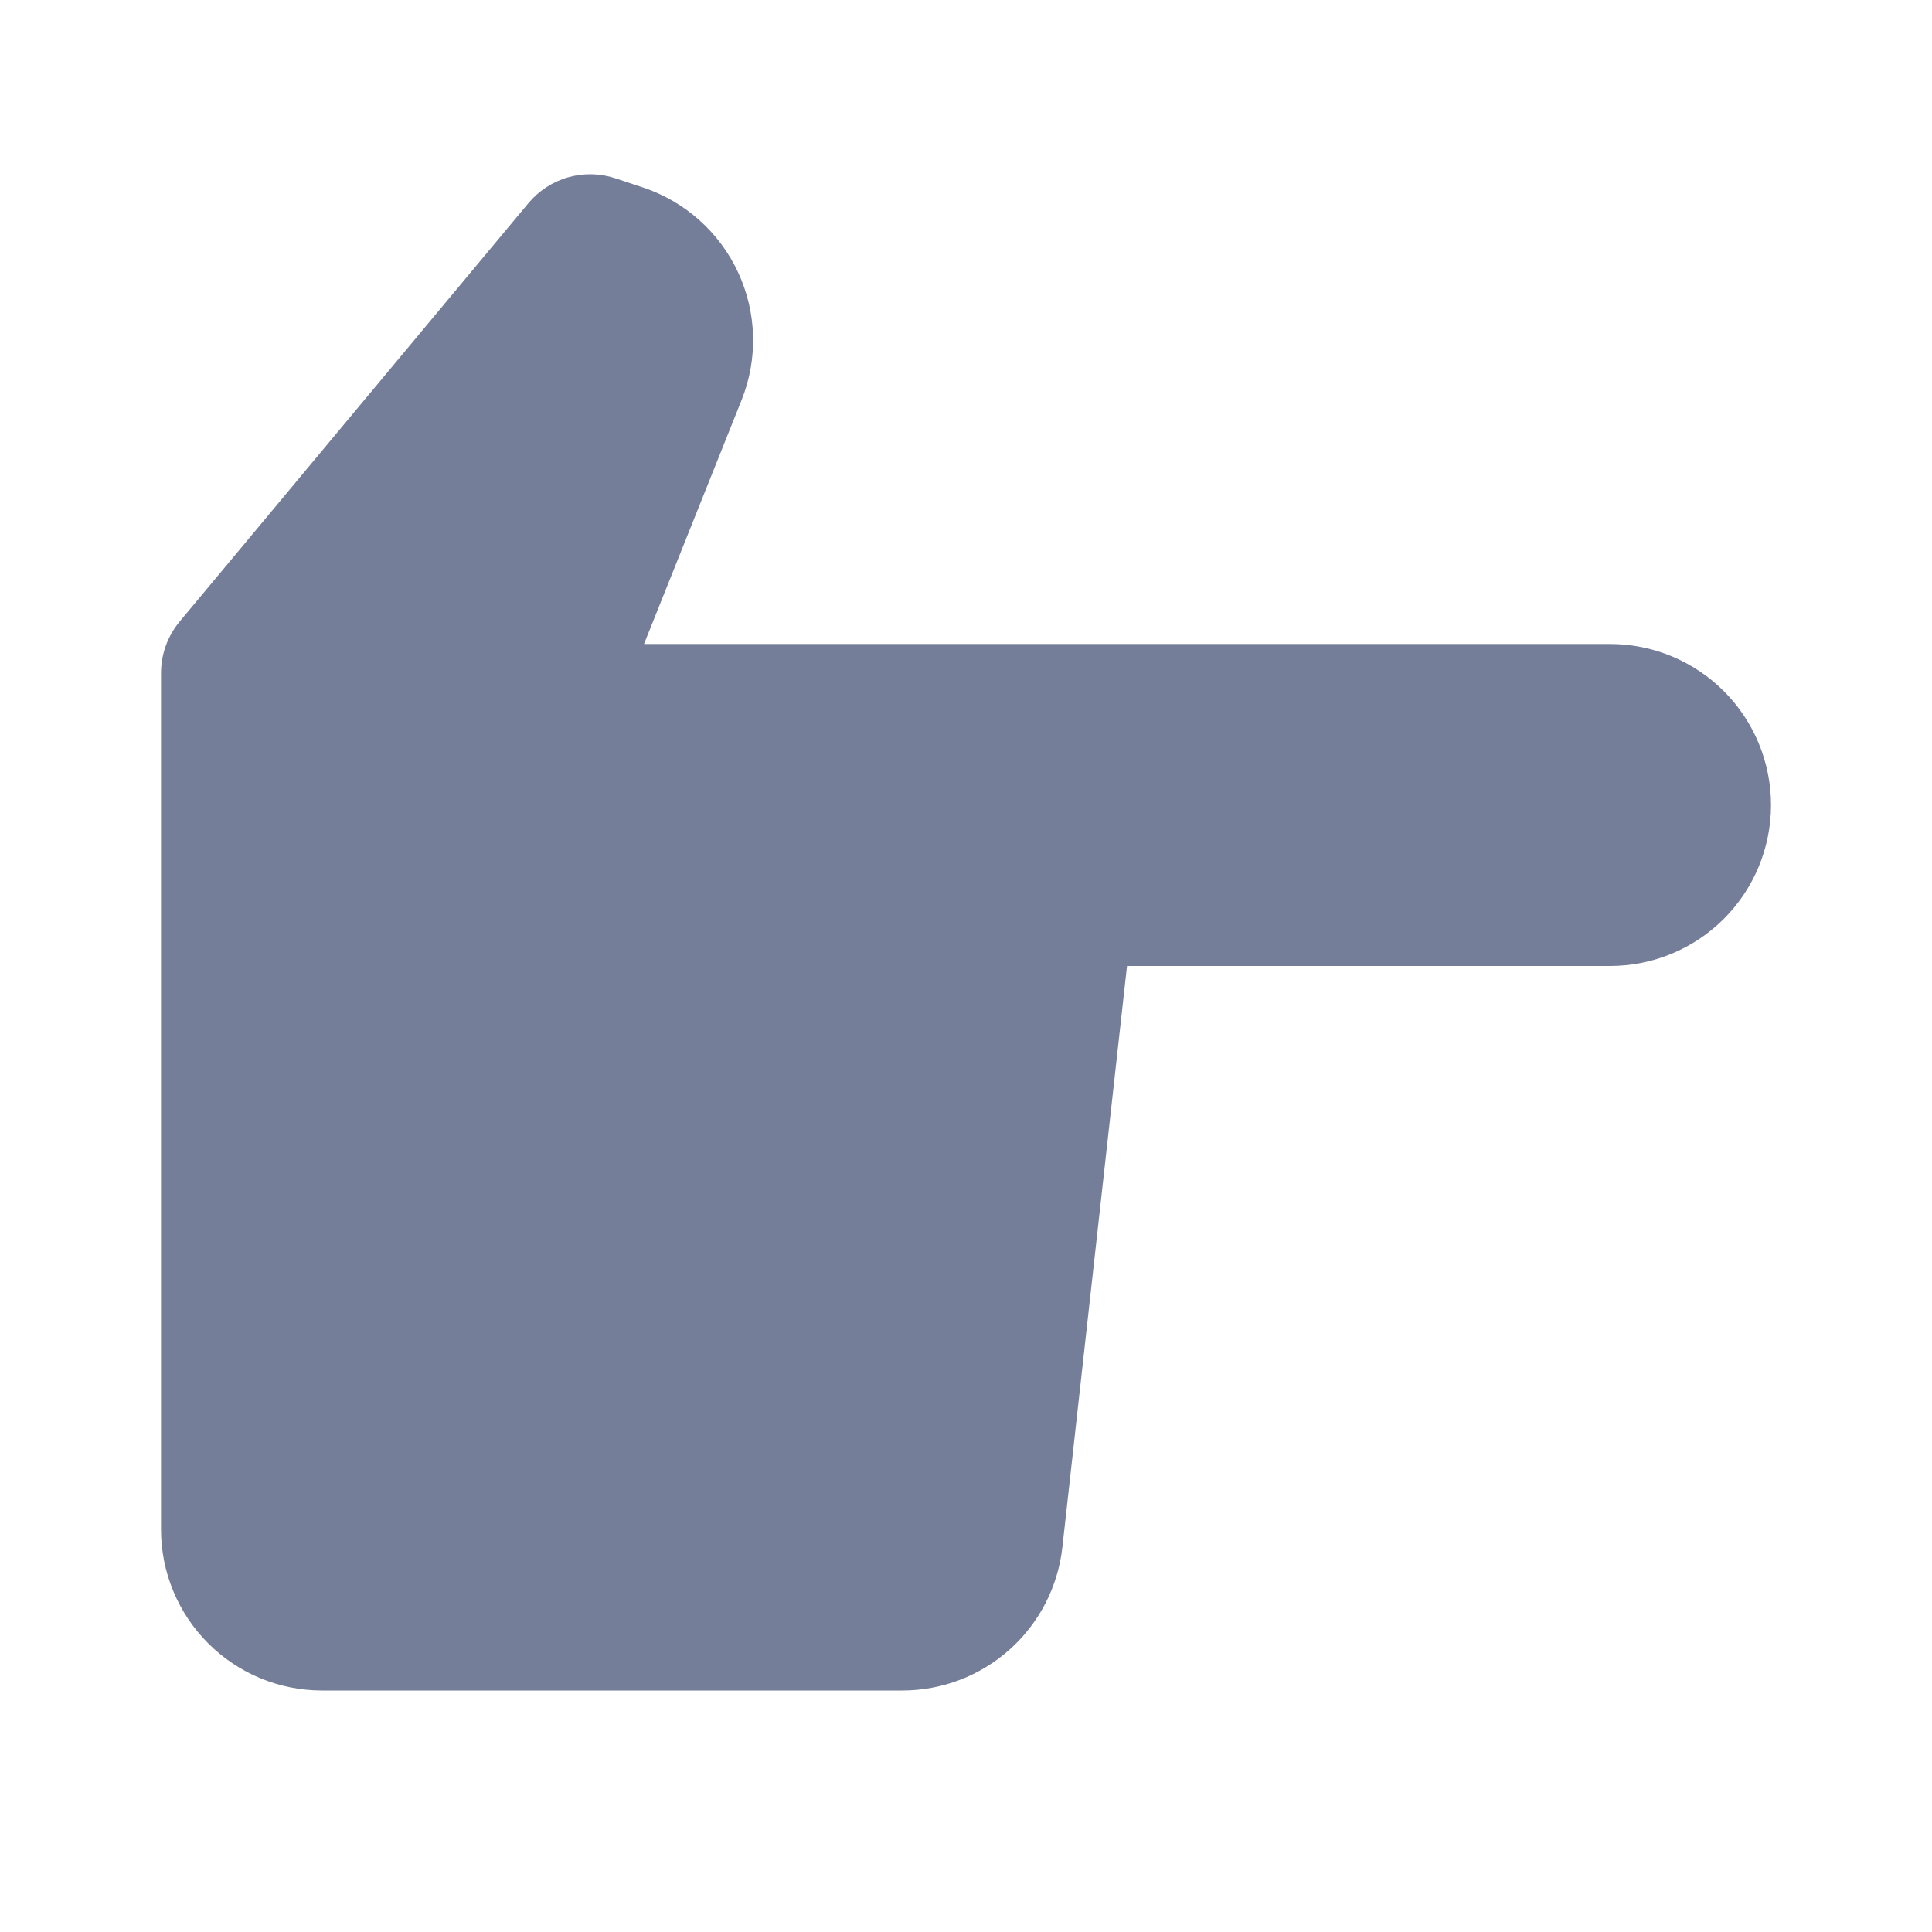 <svg width="100" height="100" viewBox="0 0 100 100" fill="none" xmlns="http://www.w3.org/2000/svg">
<path d="M83.334 33.333H33.334L38.384 20.708C38.806 19.654 39.008 18.524 38.978 17.388C38.948 16.253 38.685 15.135 38.207 14.104C37.729 13.074 37.046 12.152 36.198 11.395C35.351 10.639 34.358 10.063 33.28 9.704L31.863 9.233C31.068 8.968 30.212 8.949 29.406 9.178C28.6 9.408 27.882 9.876 27.346 10.521L9.296 32.175C8.674 32.924 8.334 33.868 8.334 34.842V79.167C8.334 81.377 9.212 83.496 10.775 85.059C12.338 86.622 14.457 87.5 16.667 87.5H46.709C48.759 87.499 50.737 86.743 52.264 85.375C53.792 84.008 54.762 82.125 54.988 80.088L58.334 50H83.334C85.544 50 87.664 49.122 89.227 47.559C90.789 45.996 91.667 43.877 91.667 41.667C91.667 39.456 90.789 37.337 89.227 35.774C87.664 34.211 85.544 33.333 83.334 33.333Z" fill="#747E99"/>
</svg>
